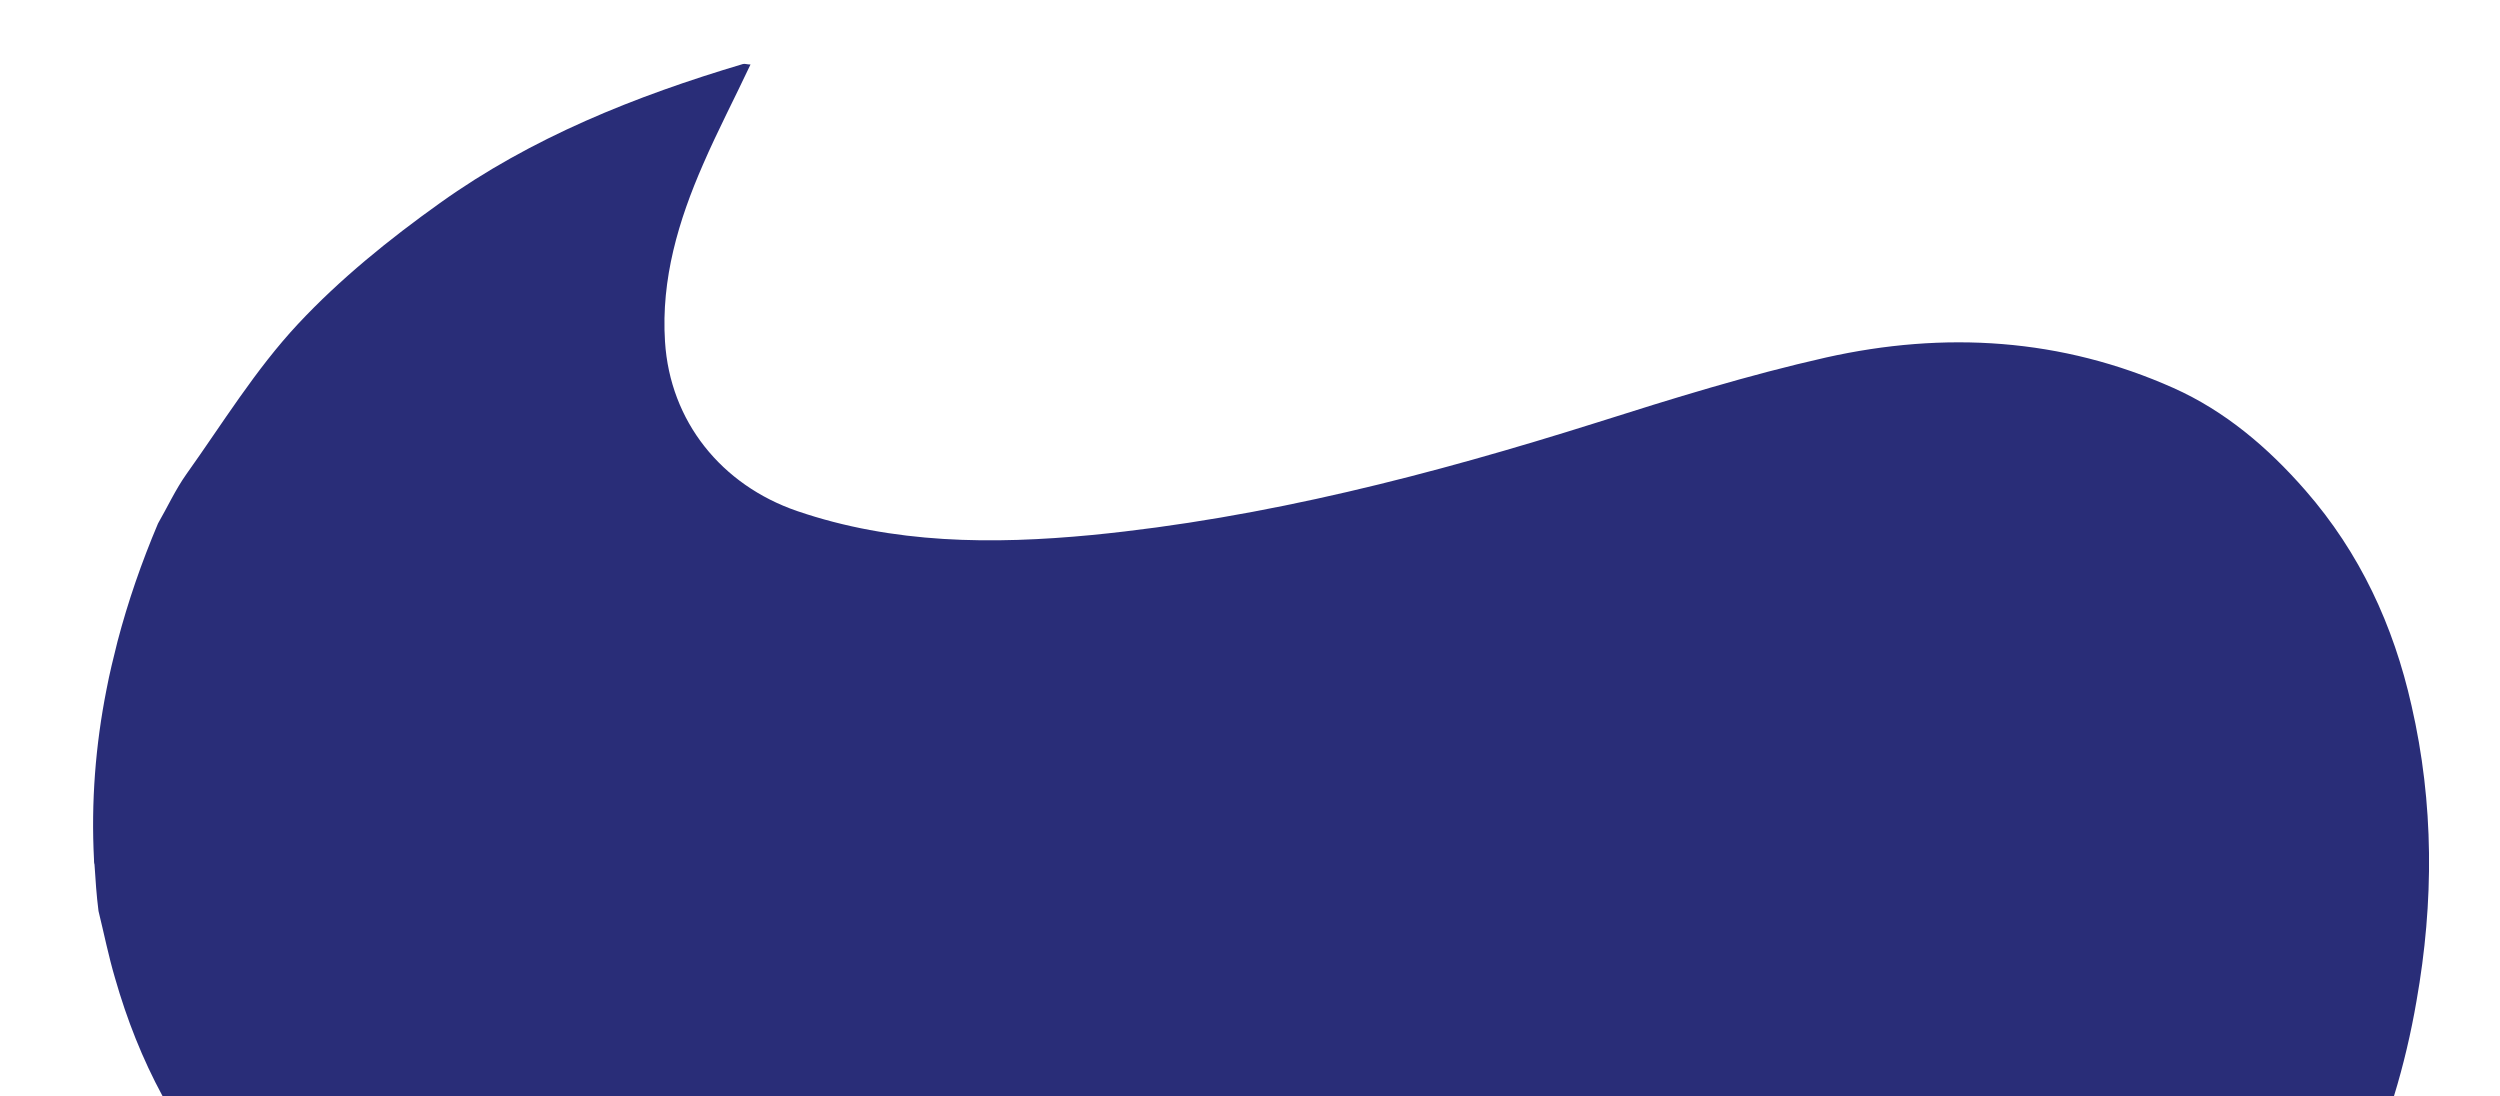<?xml version="1.0" encoding="utf-8"?>
<!-- Generator: Adobe Illustrator 19.0.0, SVG Export Plug-In . SVG Version: 6.00 Build 0)  -->
<svg version="1.1" id="Layer_1" xmlns="http://www.w3.org/2000/svg" xmlns:xlink="http://www.w3.org/1999/xlink" x="0px" y="0px"
	 viewBox="0 0 500 219.3" style="enable-background:new 0 0 500 219.3;" xml:space="preserve">
<style type="text/css">
	.st0{fill:#4B4B4B;}
	.st1{fill:#292D78;}
</style>
<path id="XMLID_9_" class="st0" d="M144.2-188.2"/>
<g id="XMLID_2_">
	<path id="XMLID_14_" class="st1" d="M482.3,141.1c-3.6-16-10.3-30.5-21.2-43c-7.5-8.6-16.1-15.9-26.4-20.5
		c-22.4-10-45.8-11.4-69.5-6.1c-15.5,3.5-30.7,8.2-45.8,13c-33,10.4-66.4,19.1-101,22.5c-19.9,1.9-39.7,1.8-59-4.8
		c-15.1-5.2-25.4-17.9-26.4-33.9c-0.8-12.5,2.7-24.2,7.6-35.4c2.9-6.7,6.3-13.2,9.5-20c-0.7,0-1.1-0.2-1.5-0.1
		c-21.5,6.4-42.3,14.7-60.6,27.8c-10.1,7.2-20,15.2-28.4,24.2c-8.5,9.1-15.1,19.9-22.3,30c-2.2,3.1-3.8,6.6-5.7,9.9
		c-3.3,7.8-6,15.6-8.1,23.6c-0.8,3.2-1.6,6.4-2.2,9.6c-2.2,11.1-3.1,22.5-2.5,34c0,0.3,0,0.7,0.1,1c0.2,3.1,0.4,6.2,0.8,9.3
		c1.1,4.5,2,9,3.3,13.4c2.4,8.4,5.5,16.2,9.5,23.6h446.3c1.9-6.2,3.4-12.6,4.5-19C486.8,180.4,486.8,160.7,482.3,141.1z"/>
</g>
</svg>
